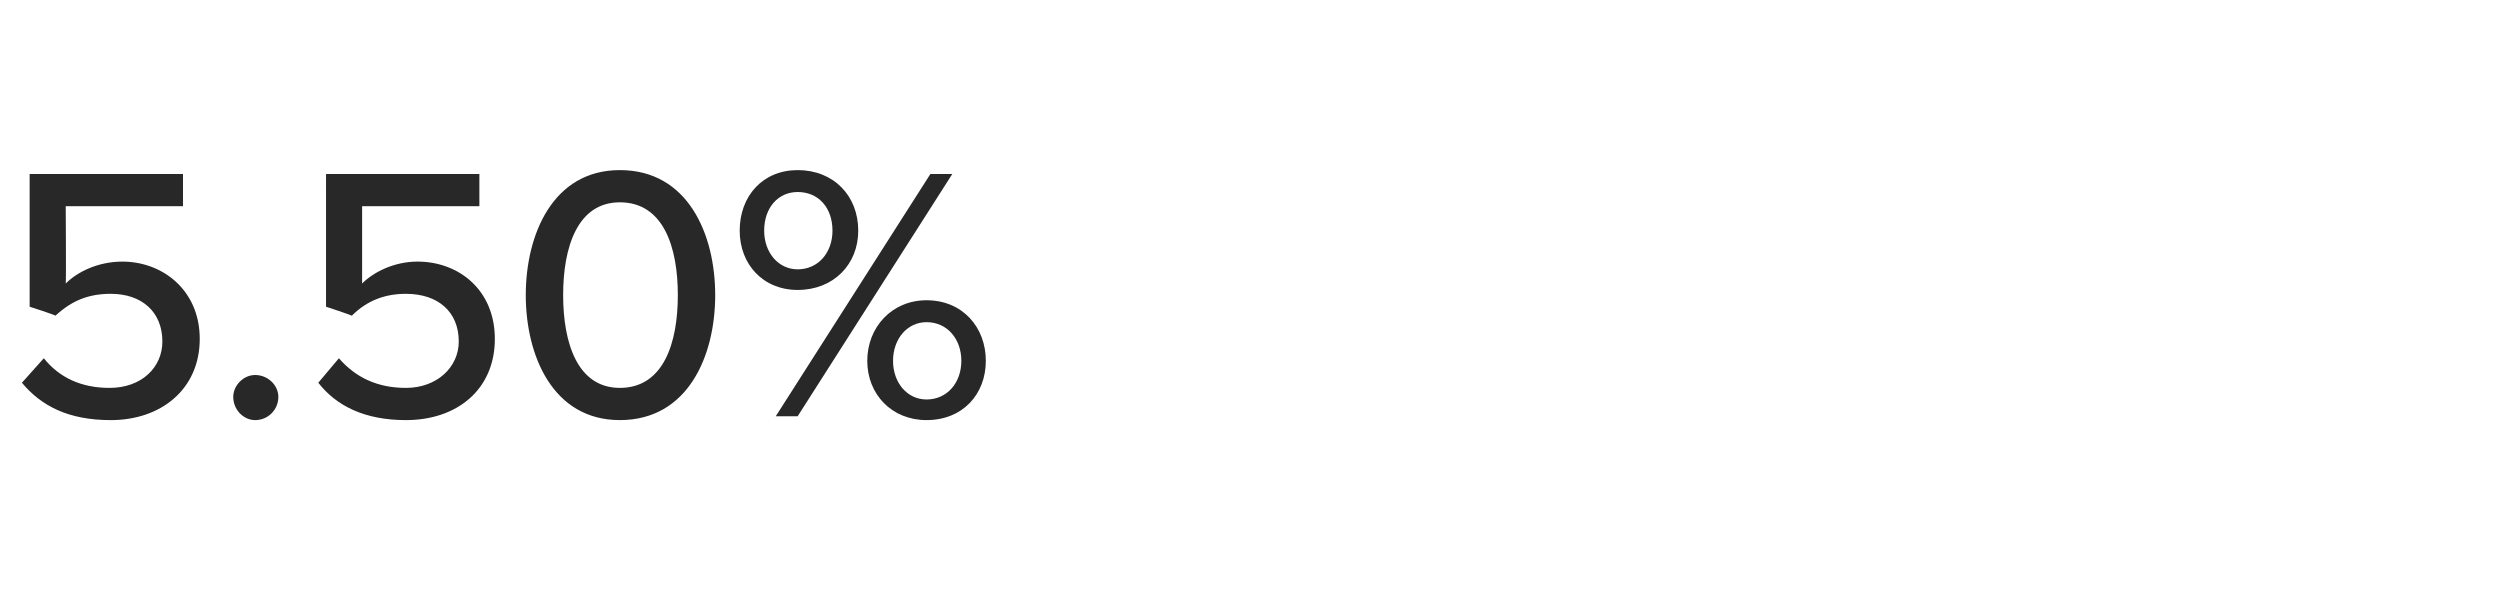 <?xml version="1.0" standalone="no"?><!DOCTYPE svg PUBLIC "-//W3C//DTD SVG 1.1//EN" "http://www.w3.org/Graphics/SVG/1.1/DTD/svg11.dtd"><svg xmlns="http://www.w3.org/2000/svg" version="1.1" width="194px" height="47.4px" viewBox="0 -10 194 47.4" style="top:-10px"><desc>Agent 1</desc><defs/><g id="Polygon86924"><path d="m3.4 17.8c1.2 1.5 2.9 2.3 5.1 2.3c2.5 0 4.1-1.6 4.1-3.6c0-2.3-1.6-3.7-4-3.7c-1.7 0-3 .5-4.3 1.7c.05-.04-2-.7-2-.7V3.5h11.9v2.5H5.1s.04 5.97 0 6c.9-.9 2.5-1.7 4.4-1.7c3.1 0 6 2.2 6 6c0 3.9-3 6.3-6.9 6.3c-3.3 0-5.4-1.1-6.9-2.9l1.7-1.9zm16.4 1.3c1 0 1.8.8 1.8 1.7c0 1-.8 1.8-1.8 1.8c-.9 0-1.7-.8-1.7-1.8c0-.9.8-1.7 1.7-1.7zm6.5-1.3c1.3 1.5 3 2.3 5.2 2.3c2.4 0 4.1-1.6 4.1-3.6c0-2.3-1.6-3.7-4.1-3.7c-1.6 0-3 .5-4.2 1.7c0-.04-2-.7-2-.7V3.5h11.9v2.5h-9.1v6c.9-.9 2.5-1.7 4.3-1.7c3.2 0 6 2.2 6 6c0 3.9-2.9 6.3-6.9 6.3c-3.2 0-5.4-1.1-6.8-2.9l1.6-1.9zM48.1 3.2c5.3 0 7.4 5 7.4 9.7c0 4.7-2.1 9.7-7.4 9.7c-5.2 0-7.3-5-7.3-9.7c0-4.7 2.1-9.7 7.3-9.7zm0 2.5c-3.3 0-4.4 3.5-4.4 7.2c0 3.7 1.1 7.2 4.4 7.2c3.4 0 4.5-3.5 4.5-7.2c0-3.7-1.1-7.2-4.5-7.2zm13.8-2.5c2.8 0 4.7 2 4.7 4.7c0 2.6-1.9 4.6-4.7 4.6c-2.7 0-4.5-2-4.5-4.6c0-2.7 1.8-4.7 4.5-4.7zm10.3.3h1.7l-12 18.8h-1.7l12-18.8zM61.9 4.9c-1.5 0-2.6 1.2-2.6 3c0 1.7 1.1 3 2.6 3c1.6 0 2.7-1.3 2.7-3c0-1.8-1.1-3-2.7-3zm10 8.4c2.8 0 4.6 2.1 4.6 4.7c0 2.6-1.8 4.6-4.6 4.6c-2.7 0-4.6-2-4.6-4.6c0-2.6 1.9-4.7 4.6-4.7zm0 1.7c-1.5 0-2.6 1.3-2.6 3c0 1.7 1.1 3 2.6 3c1.6 0 2.7-1.3 2.7-3c0-1.7-1.1-3-2.7-3z" stroke="none" fill="#282828"/></g></svg>